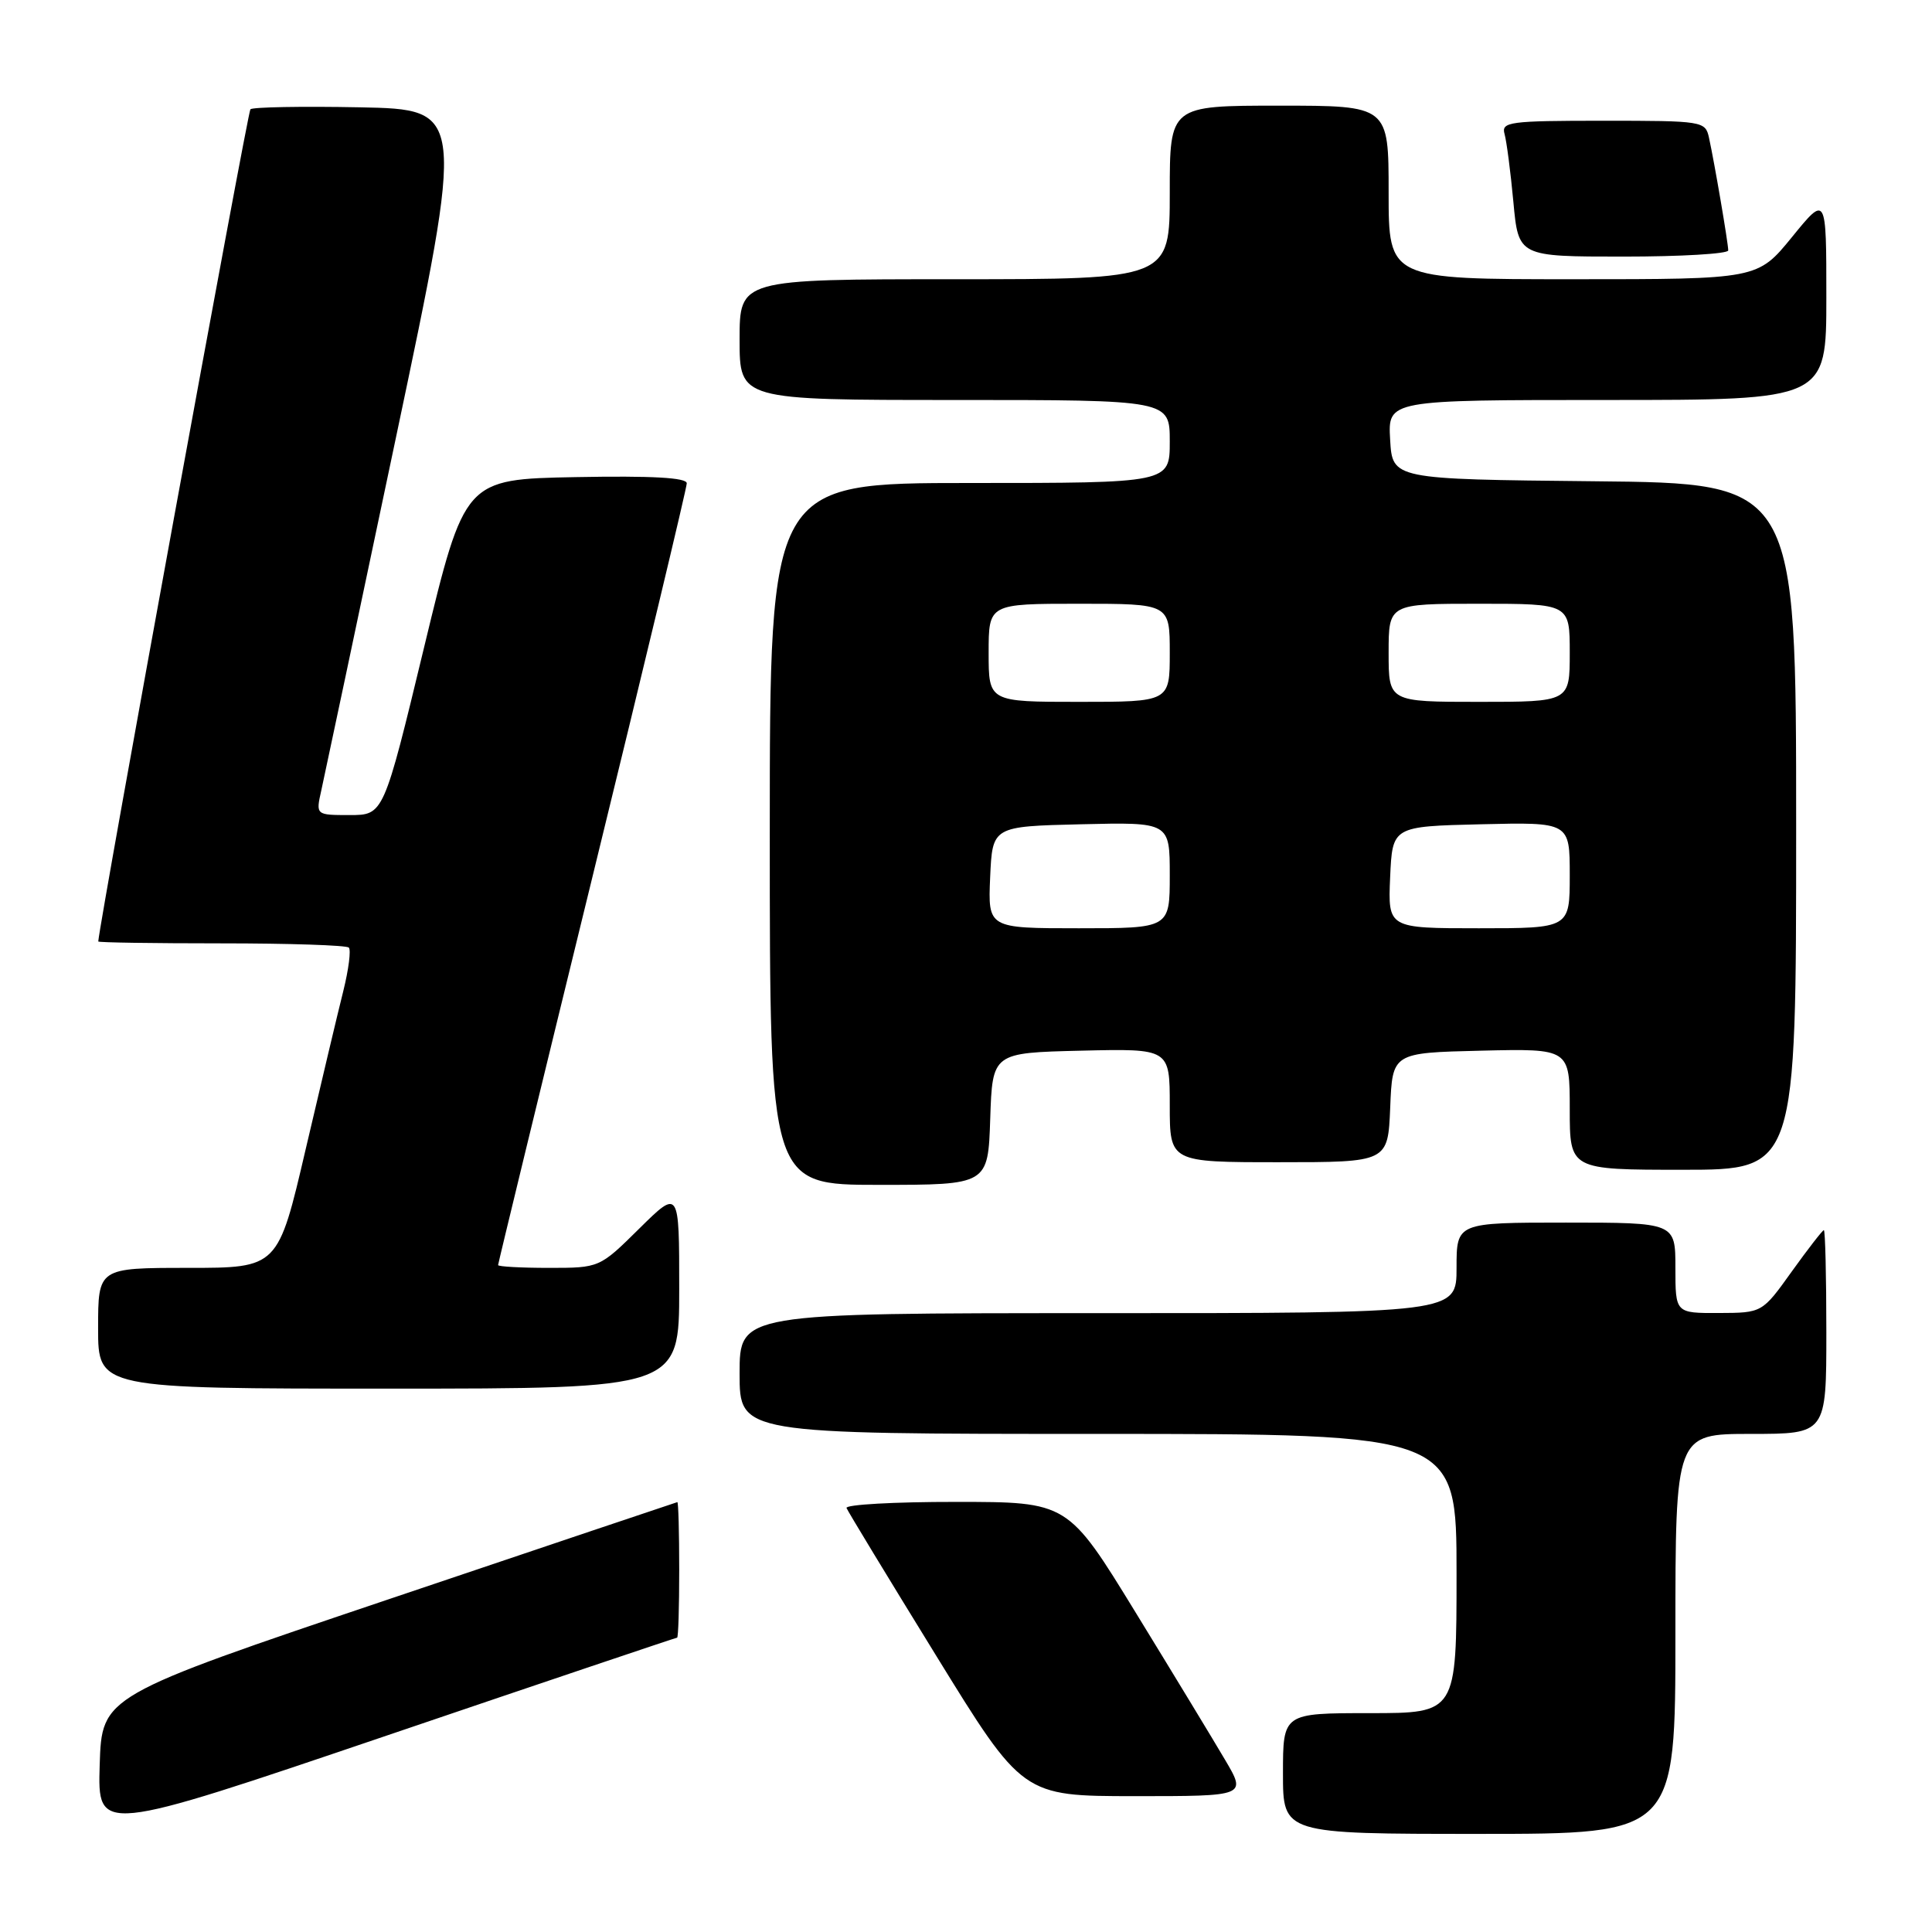 <?xml version="1.0" encoding="UTF-8" standalone="no"?>
<!DOCTYPE svg PUBLIC "-//W3C//DTD SVG 1.1//EN" "http://www.w3.org/Graphics/SVG/1.1/DTD/svg11.dtd" >
<svg xmlns="http://www.w3.org/2000/svg" xmlns:xlink="http://www.w3.org/1999/xlink" version="1.1" viewBox="0 0 256 256">
 <g >
 <path fill="currentColor"
d=" M 89.72 217.00 C 89.88 217.00 90.00 212.95 90.00 208.00 C 90.00 203.05 89.89 199.02 89.75 199.04 C 89.61 199.07 72.40 204.86 51.50 211.91 C 13.50 224.73 13.50 224.73 13.21 233.85 C 12.93 242.98 12.93 242.98 51.19 229.99 C 72.23 222.84 89.57 217.00 89.72 217.00 Z  M 222.00 216.50 C 222.00 190.00 222.00 190.00 232.00 190.00 C 242.00 190.00 242.00 190.00 242.00 176.50 C 242.00 169.07 241.85 163.00 241.67 163.00 C 241.50 163.00 239.58 165.47 237.42 168.48 C 233.50 173.96 233.50 173.96 227.75 173.98 C 222.00 174.00 222.00 174.00 222.00 168.00 C 222.00 162.00 222.00 162.00 207.50 162.00 C 193.00 162.00 193.00 162.00 193.00 168.00 C 193.00 174.00 193.00 174.00 145.50 174.00 C 98.00 174.00 98.00 174.00 98.00 182.00 C 98.00 190.00 98.00 190.00 145.50 190.00 C 193.00 190.00 193.00 190.00 193.00 208.50 C 193.00 227.00 193.00 227.00 181.50 227.00 C 170.00 227.00 170.00 227.00 170.00 235.00 C 170.00 243.00 170.00 243.00 196.00 243.00 C 222.00 243.00 222.00 243.00 222.00 216.50 Z  M 162.33 233.19 C 160.77 230.54 155.45 221.77 150.50 213.70 C 141.50 199.01 141.50 199.01 126.67 199.01 C 118.51 199.00 111.98 199.37 112.17 199.82 C 112.35 200.27 117.67 209.04 124.00 219.31 C 135.50 237.99 135.50 237.99 150.33 238.00 C 165.17 238.00 165.17 238.00 162.33 233.19 Z  M 90.00 170.78 C 90.00 157.57 90.00 157.57 84.72 162.78 C 79.44 168.00 79.44 168.00 72.72 168.00 C 69.02 168.00 66.00 167.83 66.00 167.63 C 66.00 167.43 71.62 144.29 78.50 116.20 C 85.38 88.11 91.00 64.64 91.00 64.04 C 91.00 63.29 86.43 63.03 76.29 63.22 C 61.57 63.50 61.57 63.50 56.20 85.75 C 50.83 108.00 50.83 108.00 46.34 108.00 C 41.84 108.00 41.84 108.00 42.57 104.75 C 42.97 102.96 47.42 81.92 52.46 58.00 C 61.63 14.50 61.63 14.50 47.68 14.22 C 40.00 14.07 33.48 14.19 33.18 14.48 C 32.81 14.86 13.26 121.75 13.02 124.75 C 13.01 124.89 20.35 125.00 29.33 125.00 C 38.32 125.00 45.92 125.25 46.22 125.56 C 46.53 125.86 46.20 128.45 45.49 131.31 C 44.77 134.16 42.54 143.59 40.51 152.25 C 36.84 168.00 36.84 168.00 24.92 168.00 C 13.00 168.00 13.00 168.00 13.00 176.00 C 13.00 184.00 13.00 184.00 51.50 184.00 C 90.00 184.00 90.00 184.00 90.00 170.78 Z  M 131.21 148.25 C 131.50 139.50 131.50 139.50 143.25 139.22 C 155.00 138.94 155.00 138.94 155.00 146.47 C 155.00 154.00 155.00 154.00 169.46 154.00 C 183.91 154.00 183.91 154.00 184.21 146.75 C 184.50 139.50 184.50 139.50 196.25 139.22 C 208.00 138.94 208.00 138.94 208.00 146.97 C 208.00 155.00 208.00 155.00 223.00 155.00 C 238.00 155.00 238.00 155.00 238.00 109.52 C 238.00 64.03 238.00 64.03 211.25 63.77 C 184.50 63.50 184.50 63.50 184.20 58.25 C 183.90 53.00 183.90 53.00 212.95 53.00 C 242.00 53.00 242.00 53.00 242.00 39.41 C 242.00 25.82 242.00 25.82 237.45 31.41 C 232.89 37.00 232.89 37.00 208.45 37.00 C 184.00 37.00 184.00 37.00 184.00 25.50 C 184.00 14.00 184.00 14.00 169.50 14.00 C 155.00 14.00 155.00 14.00 155.00 25.50 C 155.00 37.00 155.00 37.00 126.50 37.00 C 98.00 37.00 98.00 37.00 98.00 45.00 C 98.00 53.00 98.00 53.00 126.50 53.00 C 155.00 53.00 155.00 53.00 155.00 58.50 C 155.00 64.00 155.00 64.00 128.50 64.00 C 102.00 64.00 102.00 64.00 102.00 110.50 C 102.00 157.00 102.00 157.00 116.46 157.00 C 130.92 157.00 130.92 157.00 131.21 148.25 Z  M 229.00 33.18 C 229.00 32.24 227.18 21.57 226.45 18.25 C 225.97 16.05 225.65 16.00 212.41 16.00 C 199.99 16.00 198.91 16.15 199.36 17.75 C 199.63 18.71 200.16 22.76 200.53 26.75 C 201.20 34.00 201.20 34.00 215.10 34.00 C 222.75 34.00 229.00 33.63 229.00 33.18 Z  M 131.20 116.25 C 131.50 109.50 131.50 109.50 143.25 109.22 C 155.00 108.94 155.00 108.94 155.00 115.97 C 155.00 123.00 155.00 123.00 142.95 123.00 C 130.91 123.00 130.91 123.00 131.20 116.25 Z  M 184.20 116.25 C 184.50 109.50 184.50 109.50 196.25 109.22 C 208.00 108.94 208.00 108.94 208.00 115.97 C 208.00 123.00 208.00 123.00 195.95 123.00 C 183.91 123.00 183.91 123.00 184.20 116.25 Z  M 131.00 86.50 C 131.00 80.00 131.00 80.00 143.00 80.00 C 155.00 80.00 155.00 80.00 155.00 86.50 C 155.00 93.00 155.00 93.00 143.00 93.00 C 131.00 93.00 131.00 93.00 131.00 86.50 Z  M 184.00 86.50 C 184.00 80.00 184.00 80.00 196.00 80.00 C 208.00 80.00 208.00 80.00 208.00 86.50 C 208.00 93.00 208.00 93.00 196.00 93.00 C 184.00 93.00 184.00 93.00 184.00 86.50 Z "/>
</g>
</svg>